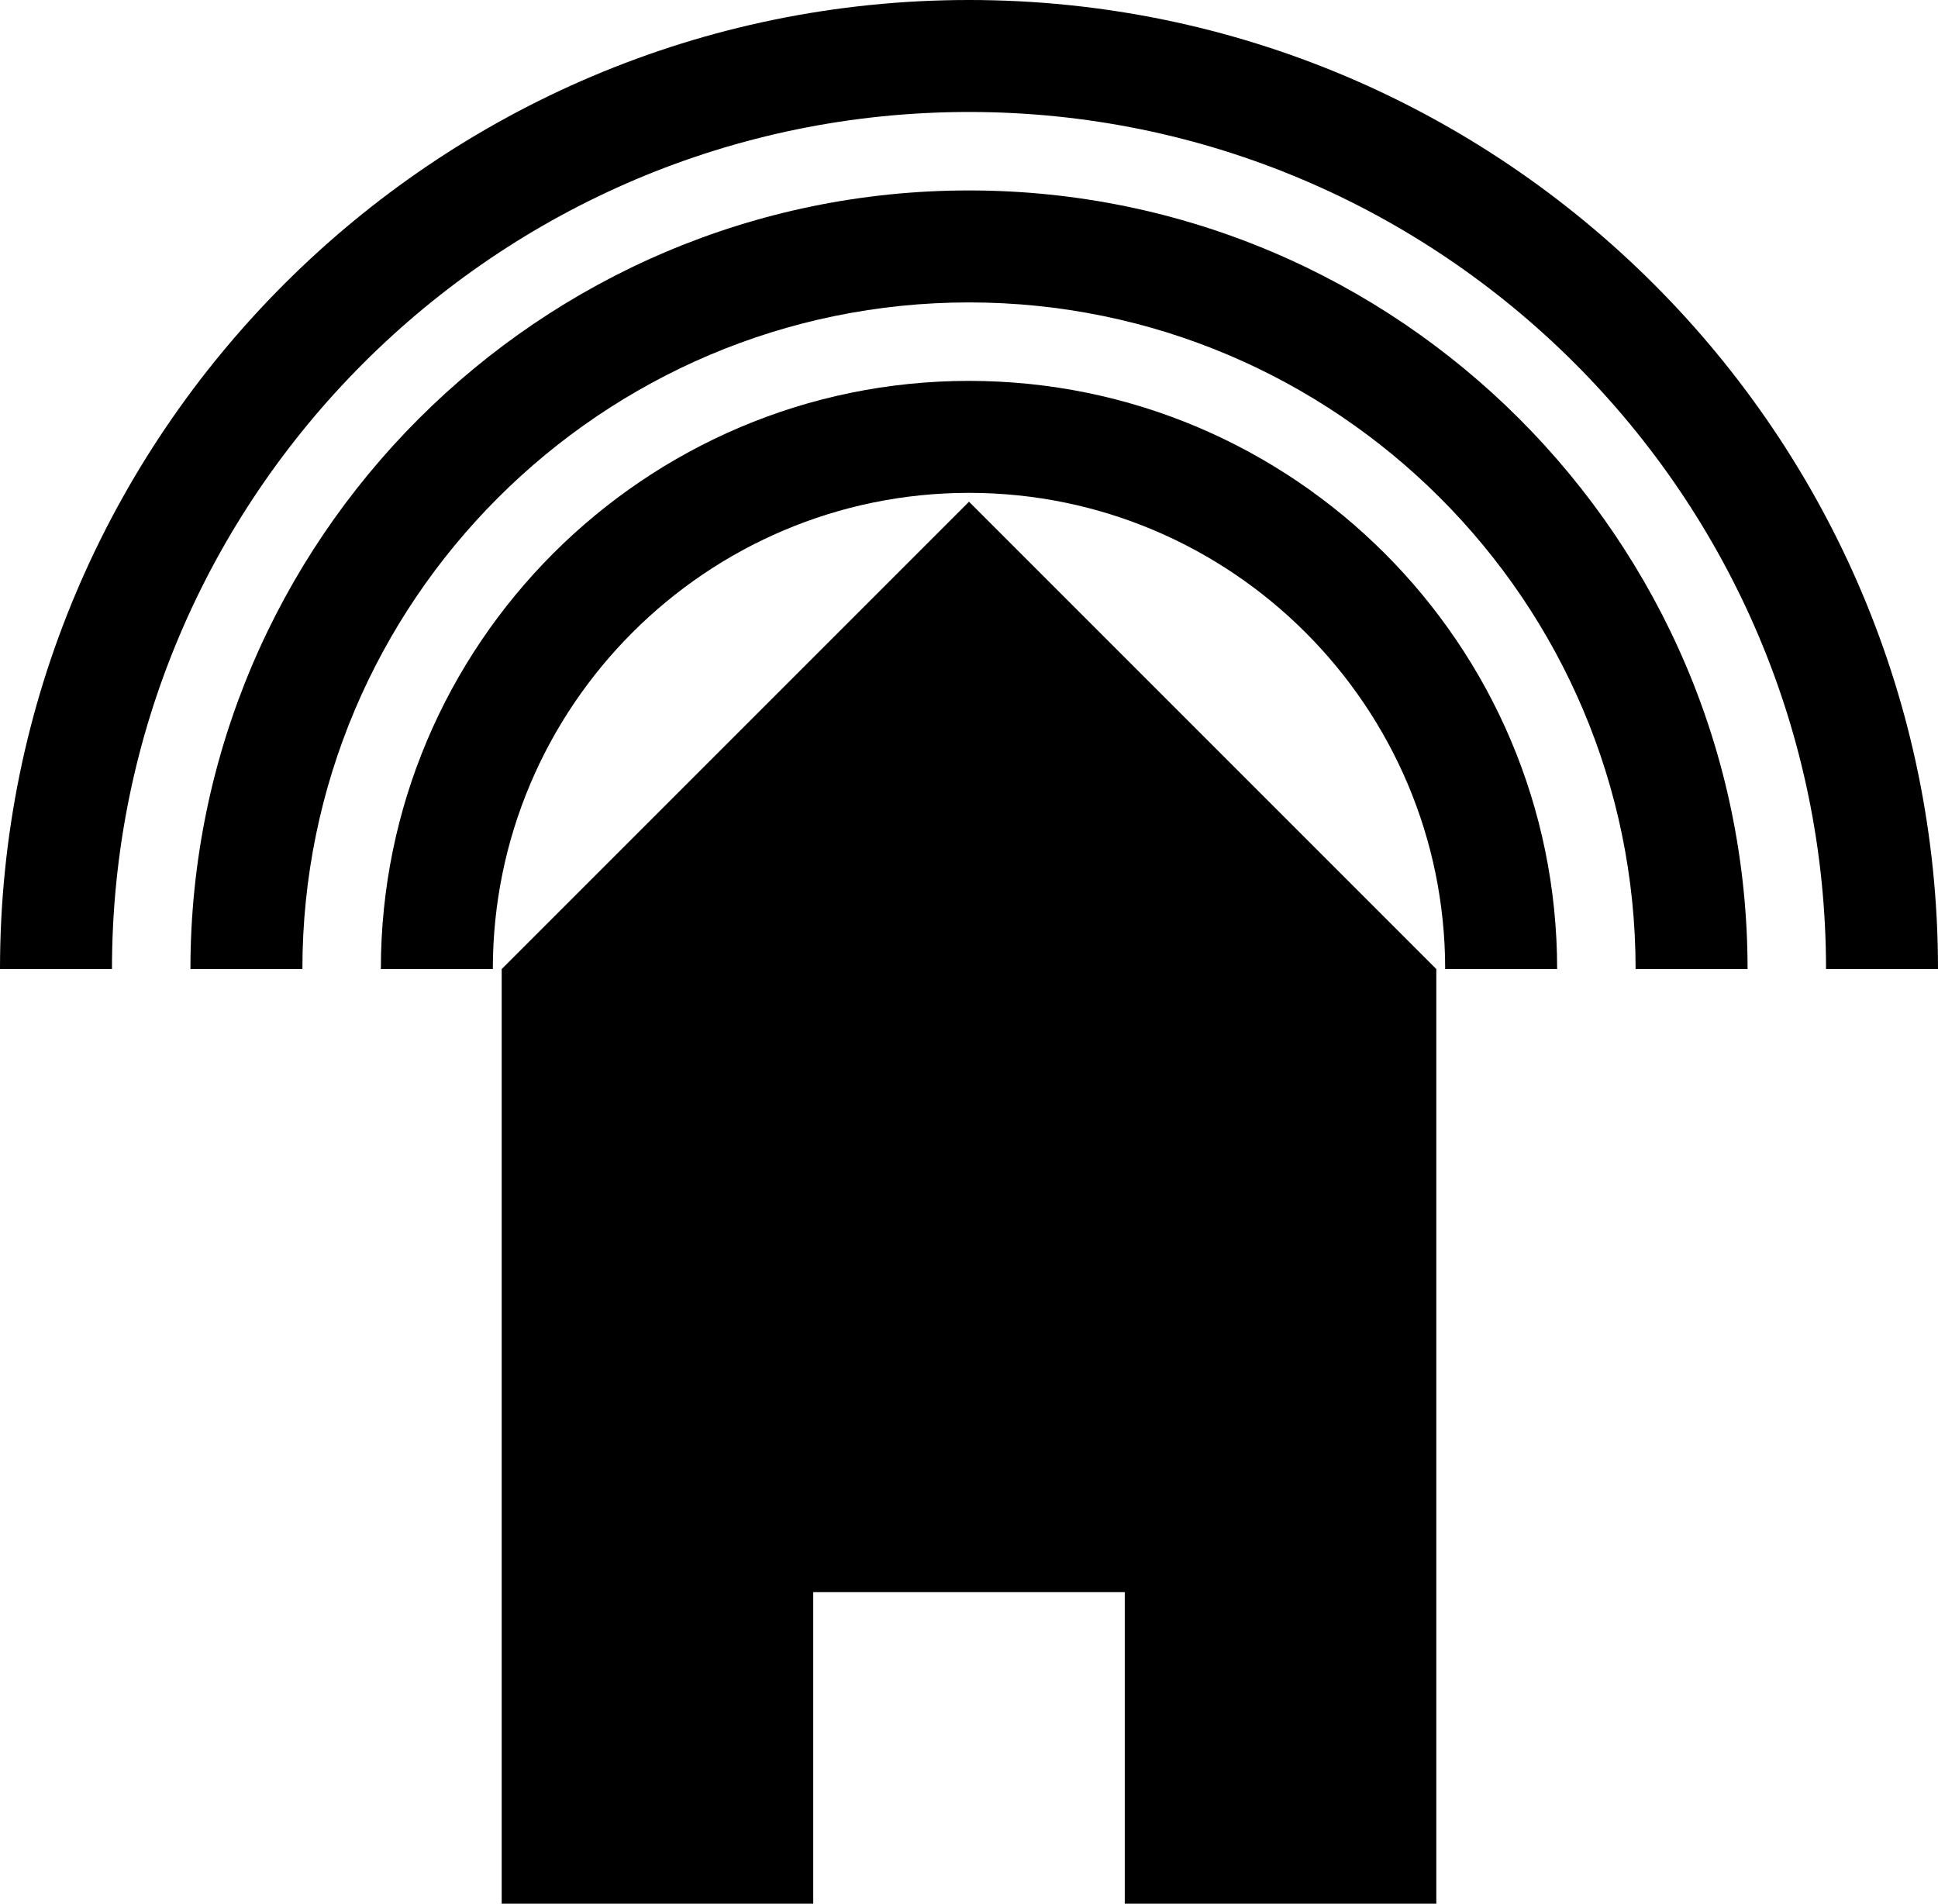 <svg data-name="Layer 1" xmlns="http://www.w3.org/2000/svg" viewBox="0 0 623.44 612.37"><path d="M311.72 0C139.84 0 0 139.84 0 311.72h36.02c0-152.03 123.68-275.7 275.7-275.7s275.7 123.68 275.7 275.7h36.02C623.44 139.84 483.6 0 311.72 0Z"></path><path d="M311.72 61.26c-138.1 0-250.46 112.36-250.46 250.46h36.02c0-118.24 96.2-214.44 214.44-214.44s214.44 96.2 214.44 214.44h36.02c0-138.1-112.36-250.46-250.46-250.46Z"></path><path d="M311.72 122.52c-104.33 0-189.2 84.87-189.2 189.2h36.02c0-84.47 68.72-153.18 153.18-153.18S464.9 227.26 464.9 311.72h36.02c0-104.33-84.88-189.2-189.2-189.2Z"></path><path d="M161.39 311.72v300.65h100.22V512.15h100.22v100.22h100.22V311.72L311.72 161.39 161.39 311.72z"></path></svg>